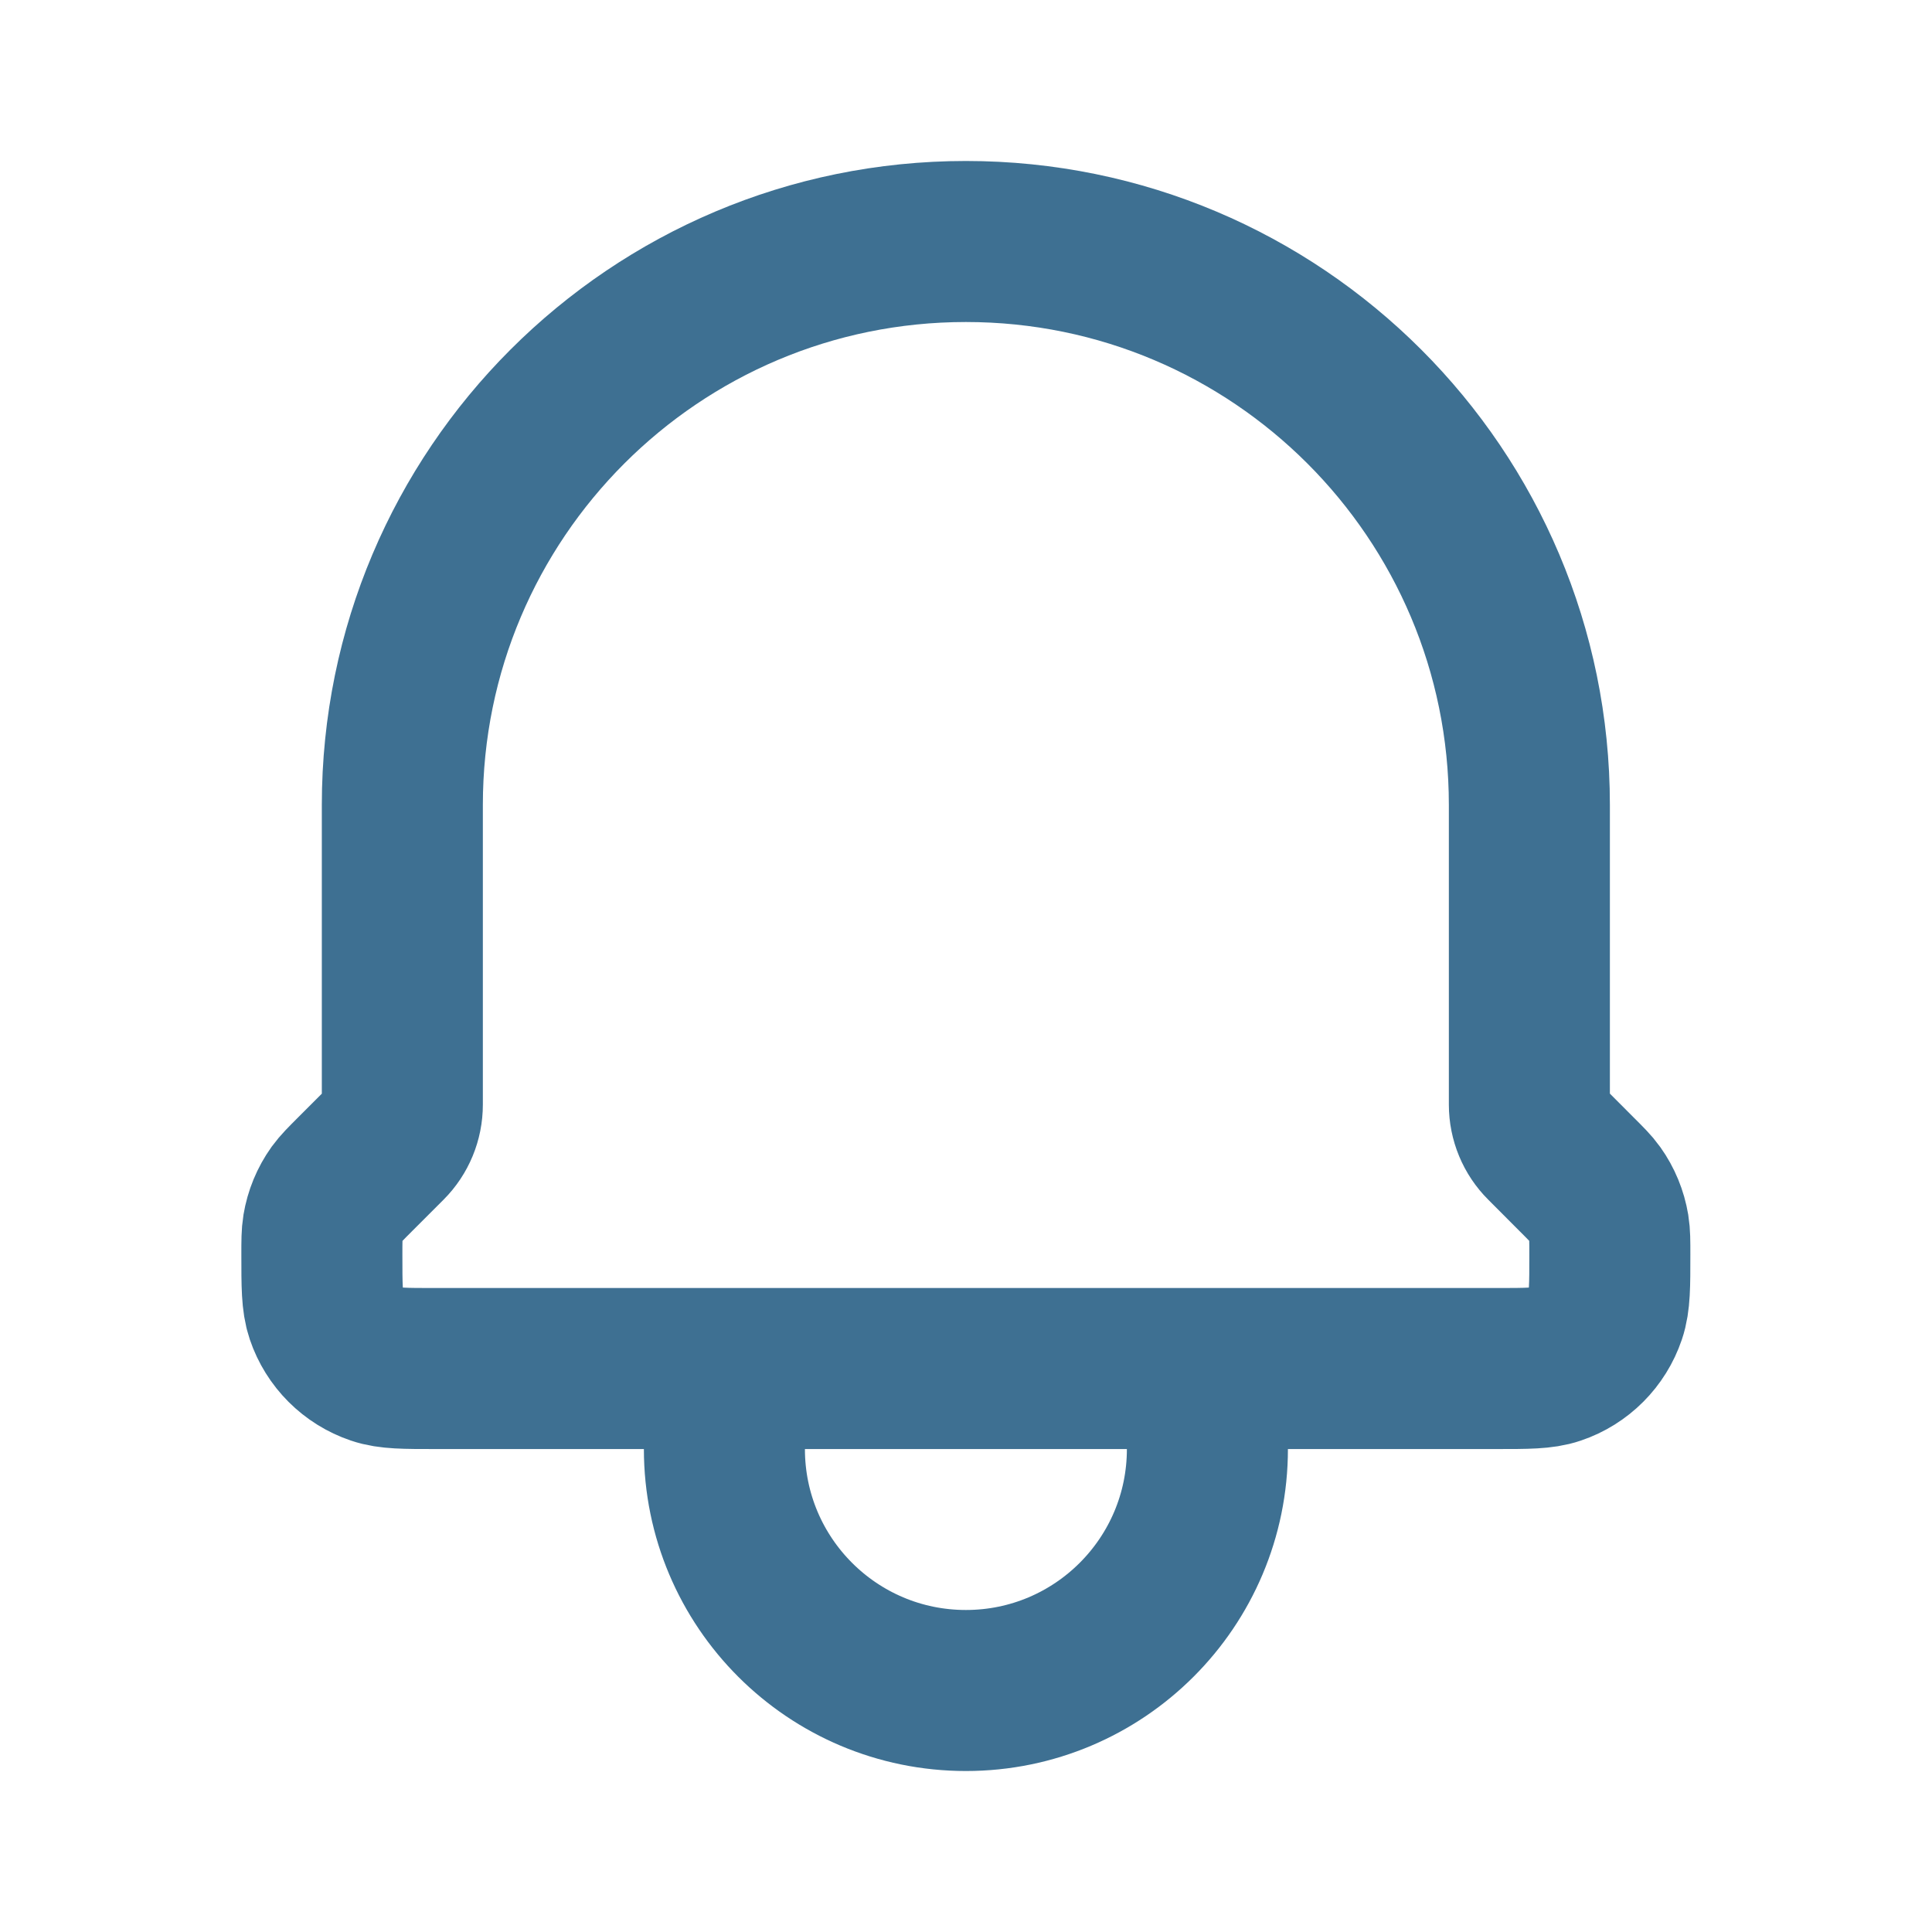 <svg width="20" height="20" viewBox="0 0 20 20" fill="none" xmlns="http://www.w3.org/2000/svg">
<rect width="20" height="20" fill="white"/>
<path d="M12.499 14.167V15C12.499 16.381 11.379 17.5 9.999 17.5C8.618 17.5 7.499 16.381 7.499 15V14.167M12.499 14.167H7.499M12.499 14.167H15.491C15.809 14.167 15.97 14.167 16.099 14.123C16.345 14.04 16.538 13.846 16.621 13.6C16.665 13.47 16.665 13.31 16.665 12.988C16.665 12.848 16.665 12.777 16.654 12.71C16.633 12.584 16.584 12.464 16.509 12.359C16.47 12.304 16.419 12.254 16.32 12.155L15.996 11.83C15.891 11.726 15.832 11.583 15.832 11.435V8.333C15.832 5.112 13.22 2.5 9.999 2.5C6.777 2.5 4.165 5.112 4.165 8.333V11.435C4.165 11.584 4.106 11.726 4.002 11.83L3.677 12.155C3.578 12.254 3.528 12.304 3.488 12.359C3.413 12.464 3.364 12.584 3.343 12.71C3.332 12.777 3.332 12.848 3.332 12.988C3.332 13.31 3.332 13.47 3.376 13.6C3.459 13.846 3.653 14.04 3.899 14.123C4.028 14.167 4.188 14.167 4.507 14.167H7.499" stroke="#3E7092" stroke-width="1.667" stroke-linecap="round" stroke-linejoin="round"/>
</svg>
